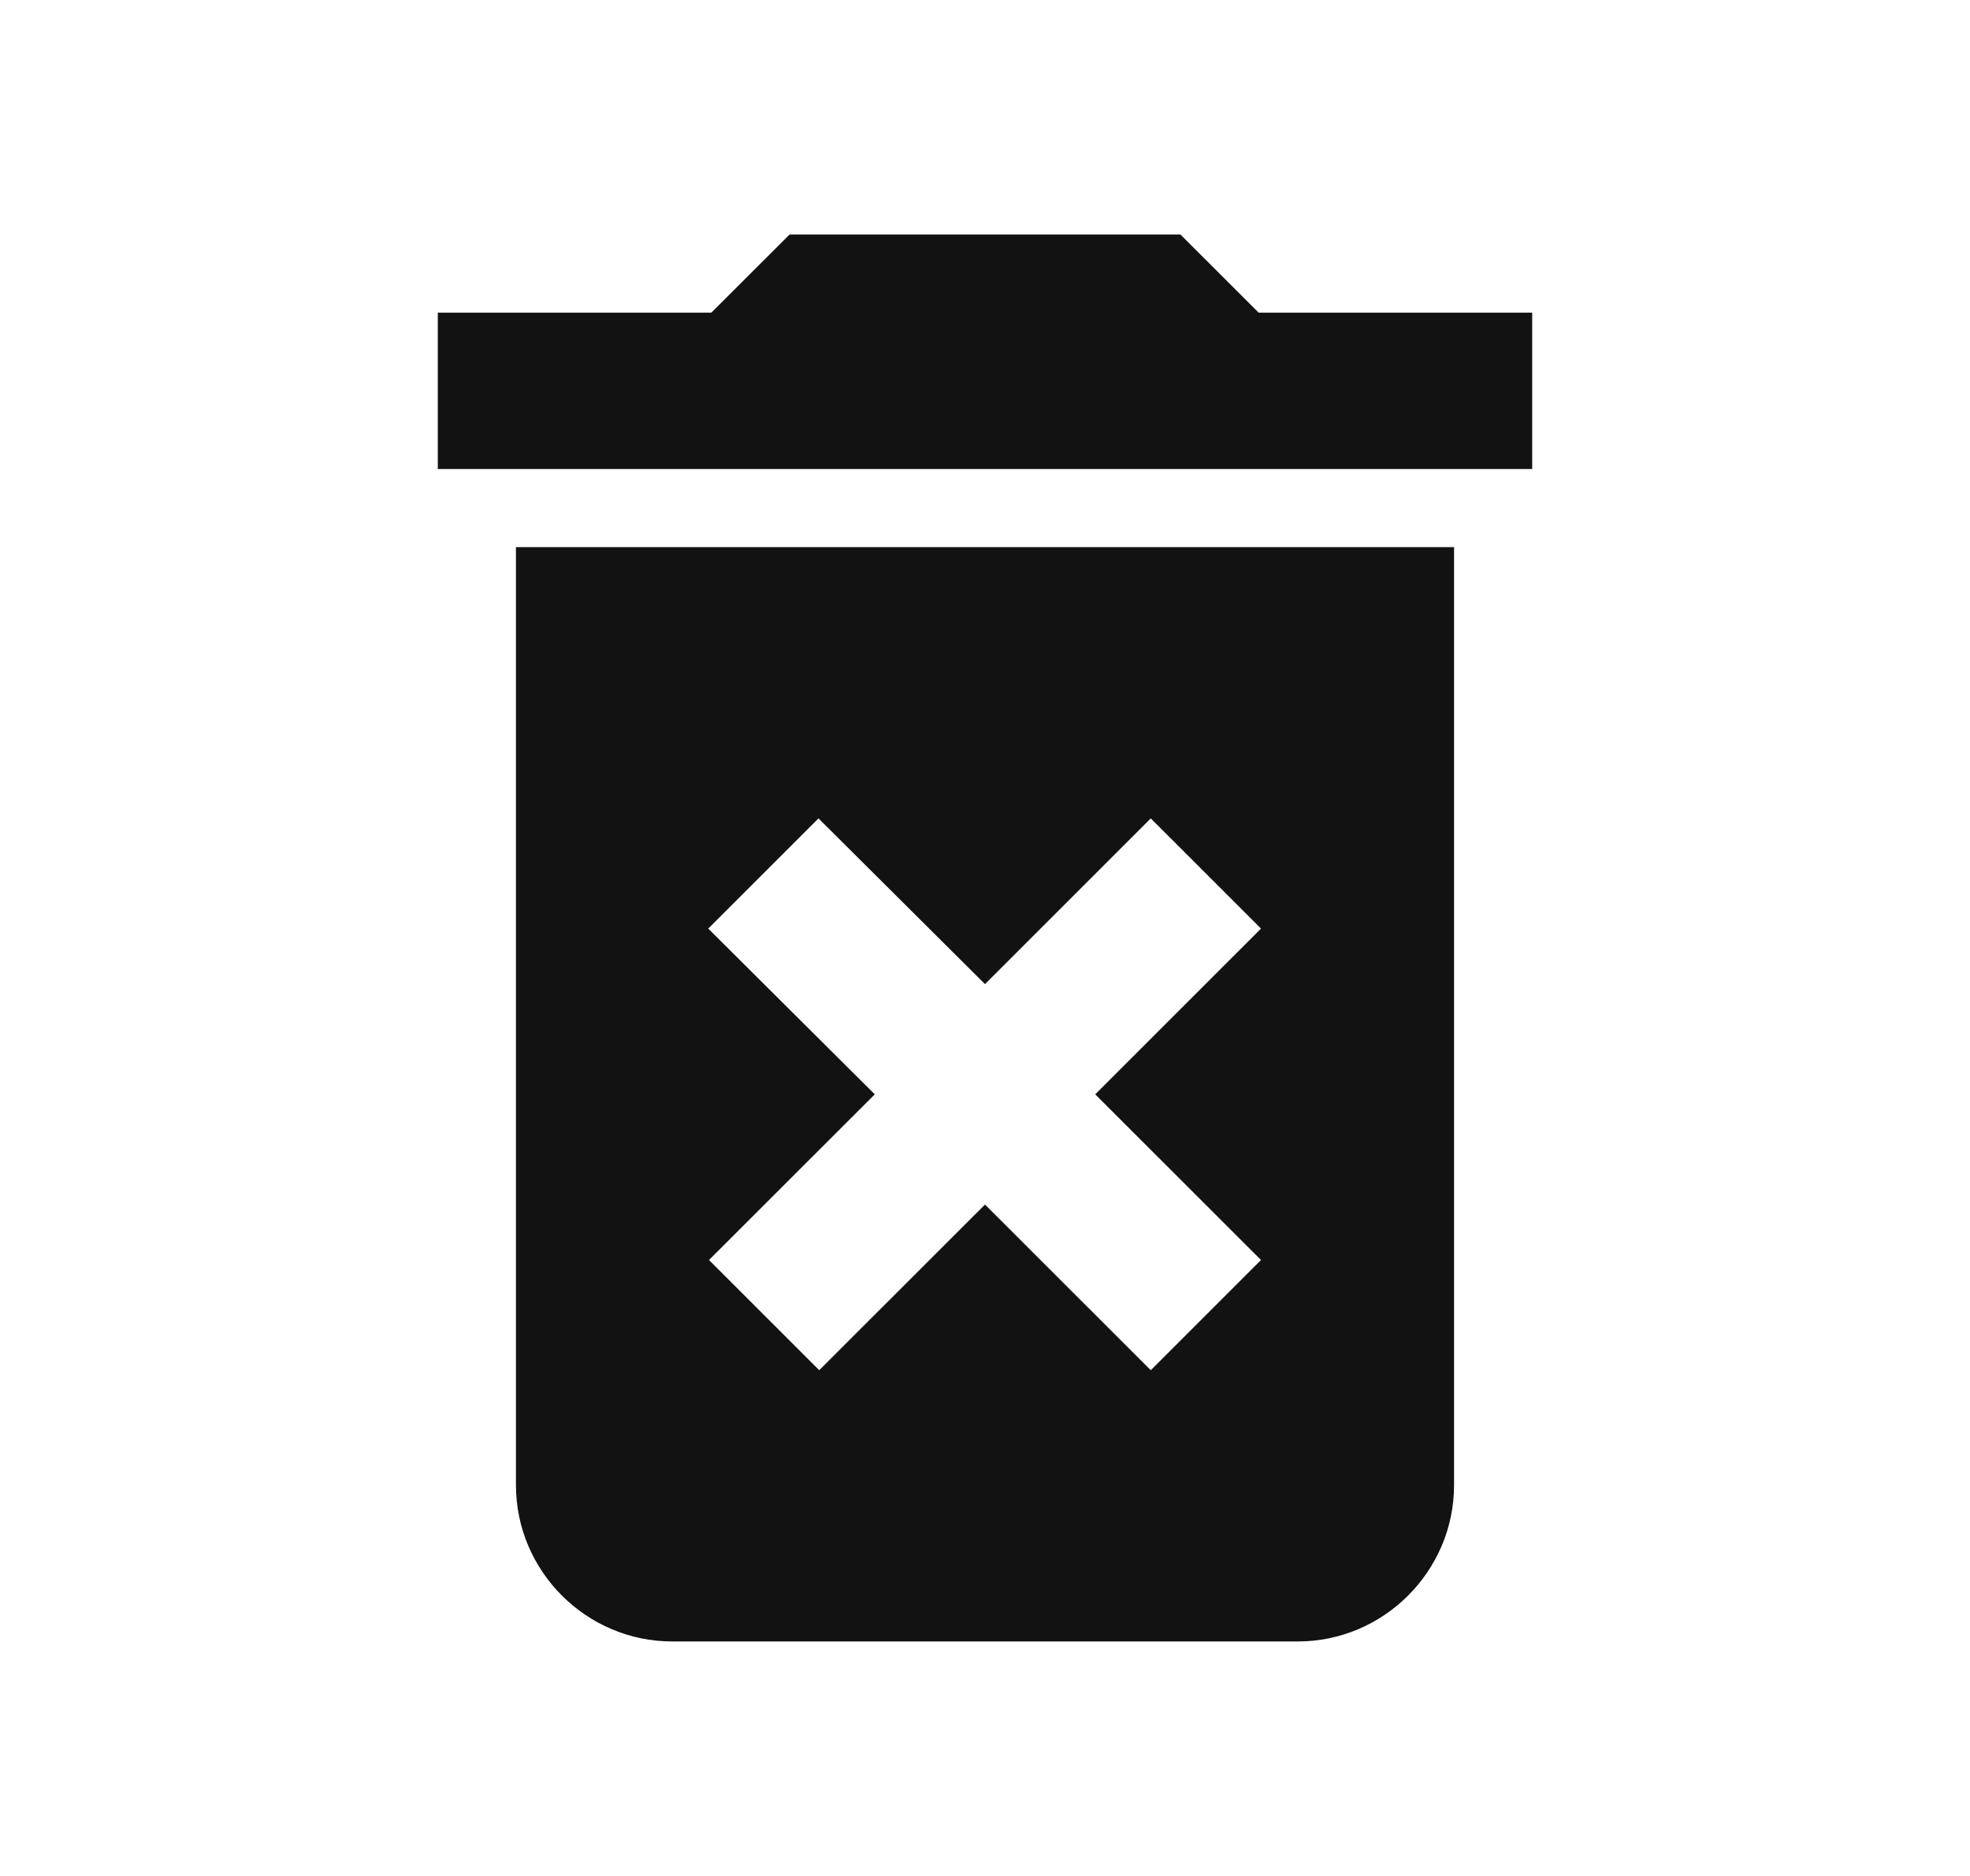 <svg width="21" height="20" viewBox="0 0 21 20" fill="none" xmlns="http://www.w3.org/2000/svg">
<g clip-path="url(#clip0_231_8137)">
<path d="M5.5 15.833C5.5 16.75 6.25 17.5 7.167 17.5H13.833C14.75 17.5 15.5 16.75 15.5 15.833L15.5 5.833L5.5 5.833L5.5 15.833ZM7.55 9.9L8.725 8.725L10.5 10.492L12.267 8.725L13.442 9.9L11.675 11.667L13.442 13.433L12.267 14.608L10.5 12.842L8.733 14.608L7.558 13.433L9.325 11.667L7.55 9.9ZM13.417 3.333L12.583 2.5L8.417 2.5L7.583 3.333L4.667 3.333V5L16.333 5V3.333L13.417 3.333Z" fill="#121212"/>
</g>
<defs>
<clipPath id="clip0_231_8137">
<rect width="20" height="20" fill="white" transform="translate(0.5)"/>
</clipPath>
</defs>
</svg>

